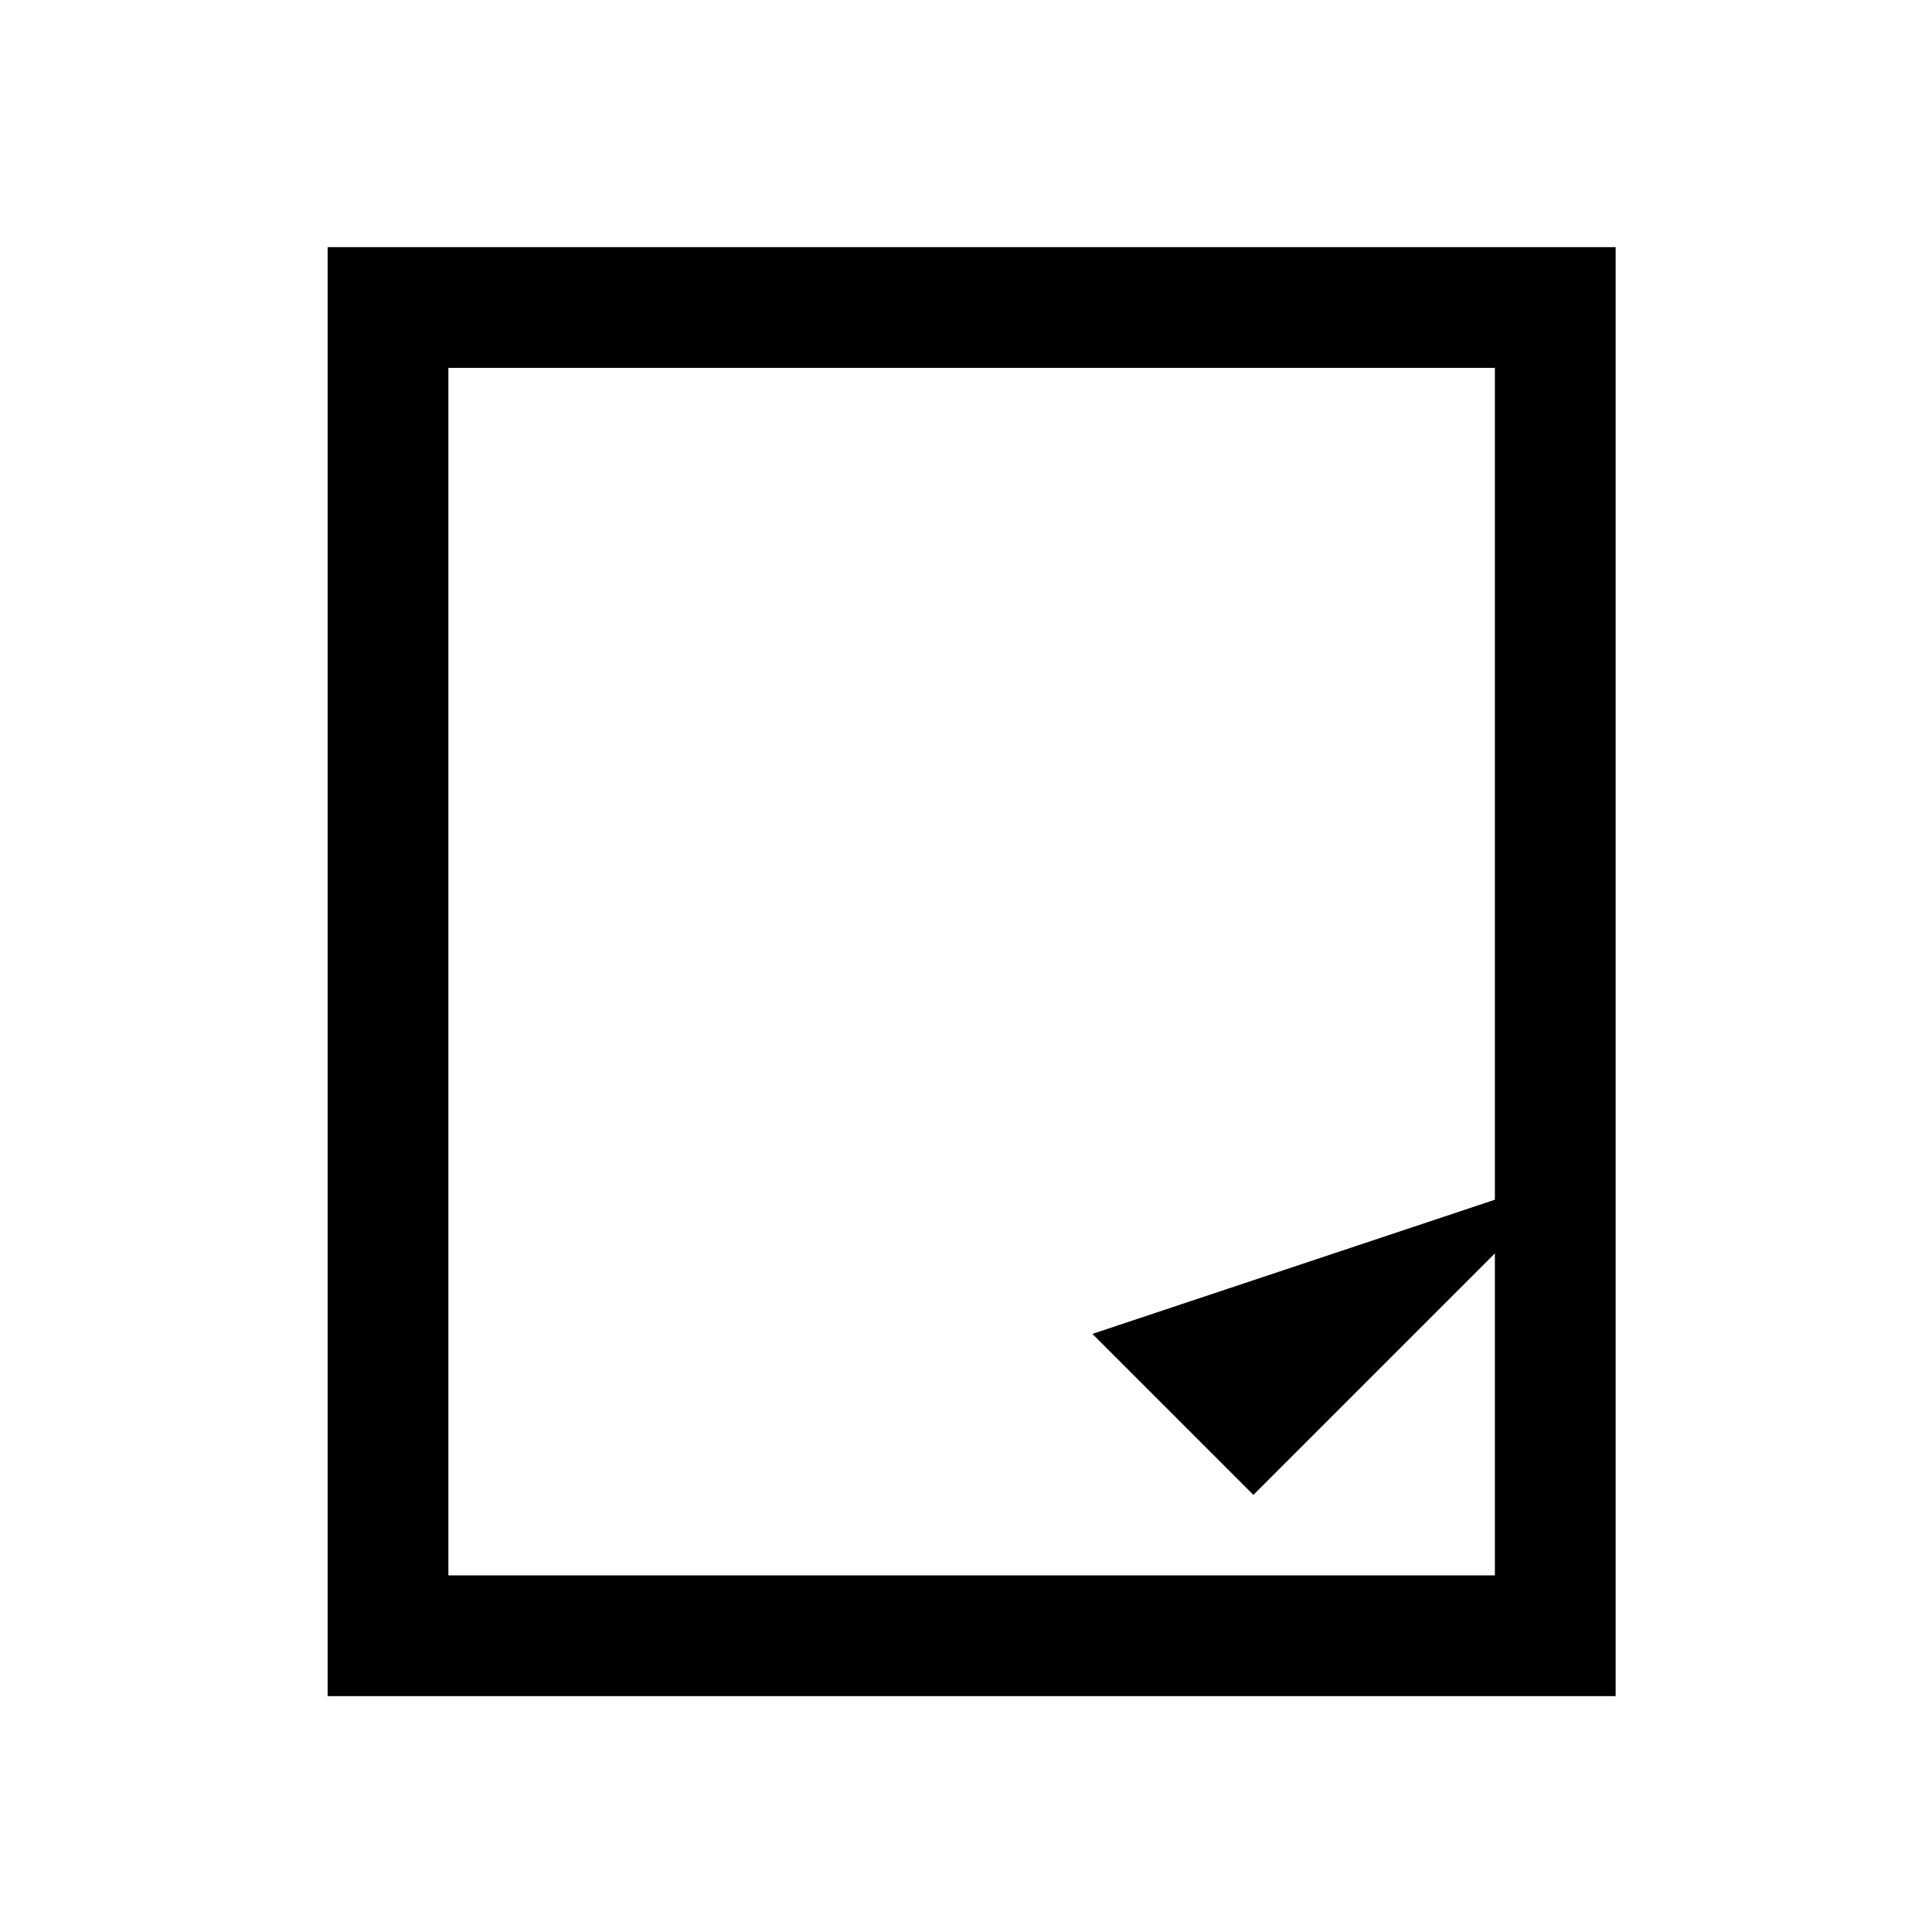 <svg id="Layer_1" data-name="Layer 1" xmlns="http://www.w3.org/2000/svg" xmlns:xlink="http://www.w3.org/1999/xlink" viewBox="0 0 24 24"><defs><clipPath id="clip-path"><rect class="cls-1" x="-133.93" y="80.07" width="24" height="24"/></clipPath></defs><title>Cloud_Icons</title><rect class="cls-1" x="-133.93" y="80.07" width="24" height="24"/><path class="cls-3" d="M18.57,4.57v15h-13v-15h13m1.5-1.5h-16v18h16v-18Z"/><line class="cls-4" x1="7.07" y1="13.07" x2="17.07" y2="13.07"/><line class="cls-4" x1="7.07" y1="10.07" x2="17.07" y2="10.07"/><line class="cls-4" x1="7.07" y1="7.07" x2="11.07" y2="7.07"/><line class="cls-4" x1="7.07" y1="16.07" x2="12.07" y2="16.07"/><polyline class="cls-4" points="13.57 16.57 15.57 18.57 19.57 14.57"/></svg>